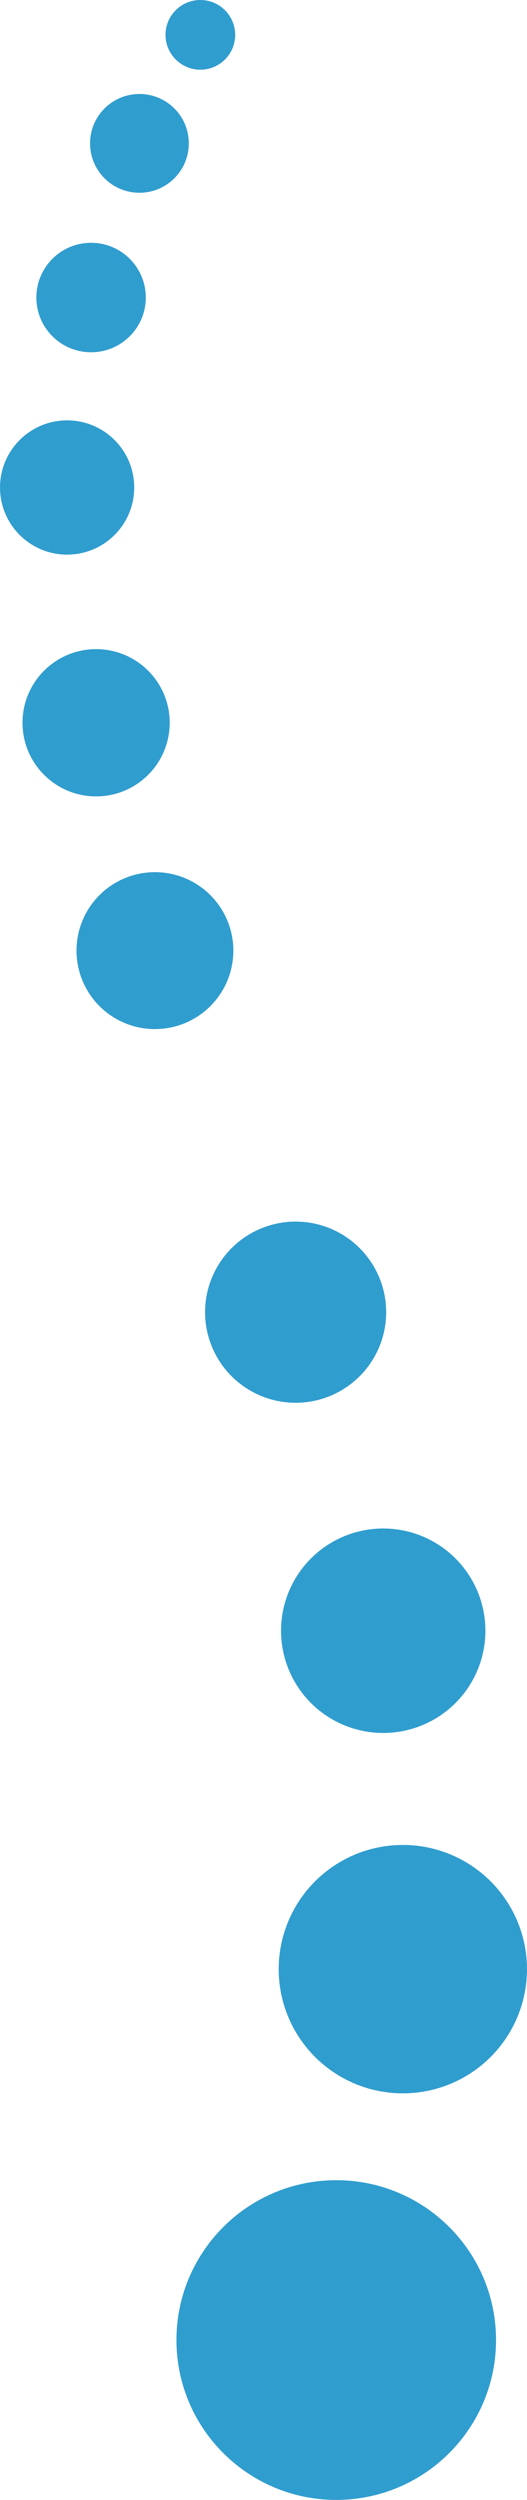 <svg version="1.1" id="图层_1" x="0px" y="0px" width="29.216px" height="138.514px" viewBox="0 0 29.216 138.514" enable-background="new 0 0 29.216 138.514" xml:space="preserve" xmlns="http://www.w3.org/2000/svg" xmlns:xlink="http://www.w3.org/1999/xlink" xmlns:xml="http://www.w3.org/XML/1998/namespace">
  <circle fill="#309DCF" cx="21.245" cy="90.355" r="5.665" class="color c1"/>
  <circle fill="#309DCF" cx="16.389" cy="72.705" r="5.02" class="color c1"/>
  <circle fill="#309DCF" cx="8.589" cy="52.672" r="4.348" class="color c1"/>
  <circle fill="#309DCF" cx="5.328" cy="40.047" r="4.08" class="color c1"/>
  <circle fill="#309DCF" cx="3.721" cy="27.011" r="3.72" class="color c1"/>
  <circle fill="#309DCF" cx="5.049" cy="16.486" r="3.033" class="color c1"/>
  <circle fill="#309DCF" cx="7.73" cy="7.944" r="2.737" class="color c1"/>
  <circle fill="#309DCF" cx="11.107" cy="1.931" r="1.931" class="color c1"/>
  <path fill="#309DCF" d="M9.786,129.935c-0.152-4.891,3.69-8.979,8.578-9.131c4.887-0.155,8.979,3.685,9.131,8.575
	c0.153,4.89-3.689,8.977-8.576,9.131S9.94,134.825,9.786,129.935z" class="color c1"/>
  <circle fill="#309DCF" cx="22.333" cy="109.106" r="6.882" class="color c1"/>
</svg>